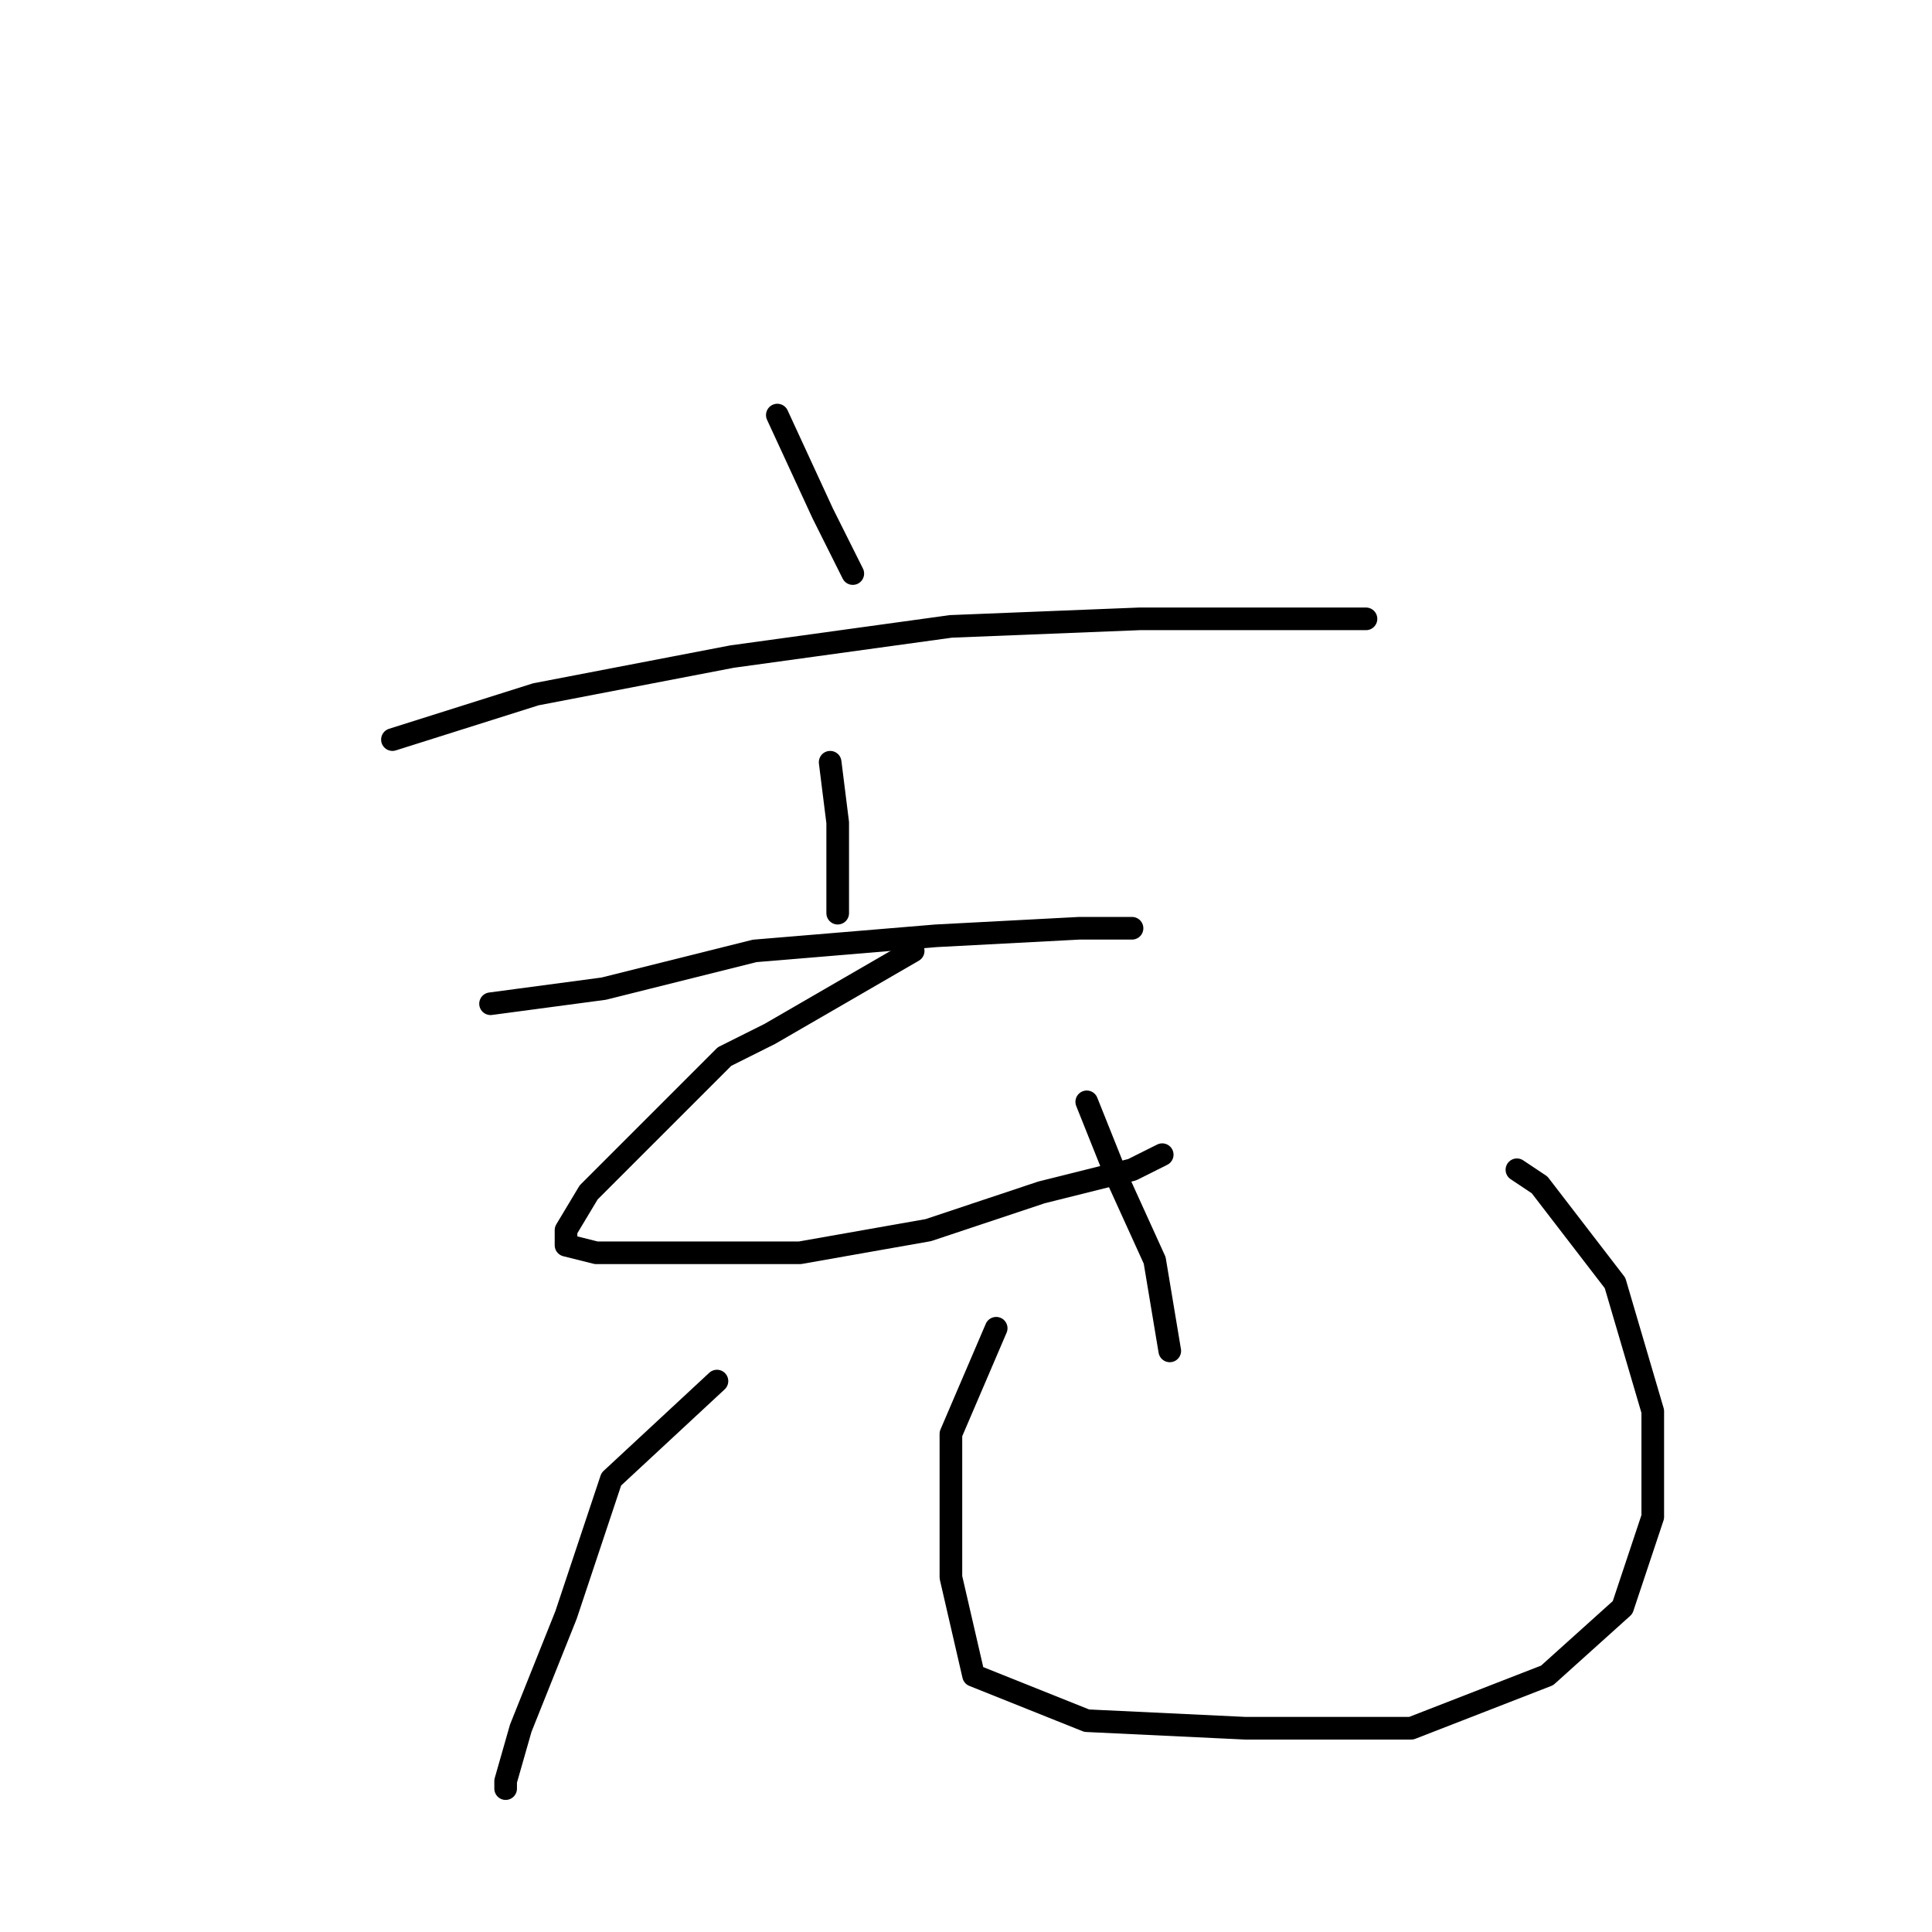 <?xml version="1.0" standalone="no"?>
    <svg width="256" height="256" xmlns="http://www.w3.org/2000/svg" version="1.1">
    <polyline stroke="black" stroke-width="3" stroke-linecap="round" fill="transparent" stroke-linejoin="round" points="103 55 109 68 113 76 113 76 " />
        <polyline stroke="black" stroke-width="3" stroke-linecap="round" fill="transparent" stroke-linejoin="round" points="52 98 71 92 97 87 126 83 151 82 171 82 181 82 181 82 " />
        <polyline stroke="black" stroke-width="3" stroke-linecap="round" fill="transparent" stroke-linejoin="round" points="110 101 111 109 111 117 111 121 111 121 " />
        <polyline stroke="black" stroke-width="3" stroke-linecap="round" fill="transparent" stroke-linejoin="round" points="65 133 80 131 100 126 124 124 143 123 150 123 150 123 " />
        <polyline stroke="black" stroke-width="3" stroke-linecap="round" fill="transparent" stroke-linejoin="round" points="121 126 102 137 96 140 86 150 78 158 75 163 75 165 79 166 92 166 106 166 123 163 138 158 150 155 154 153 154 153 " />
        <polyline stroke="black" stroke-width="3" stroke-linecap="round" fill="transparent" stroke-linejoin="round" points="144 146 148 156 153 167 155 179 155 179 " />
        <polyline stroke="black" stroke-width="3" stroke-linecap="round" fill="transparent" stroke-linejoin="round" points="95 183 81 196 75 214 69 229 67 236 67 237 67 237 " />
        <polyline stroke="black" stroke-width="3" stroke-linecap="round" fill="transparent" stroke-linejoin="round" points="132 176 126 190 126 196 126 209 129 222 144 228 165 229 187 229 205 222 215 213 219 201 219 187 214 170 204 157 201 155 201 155 " />
        </svg>